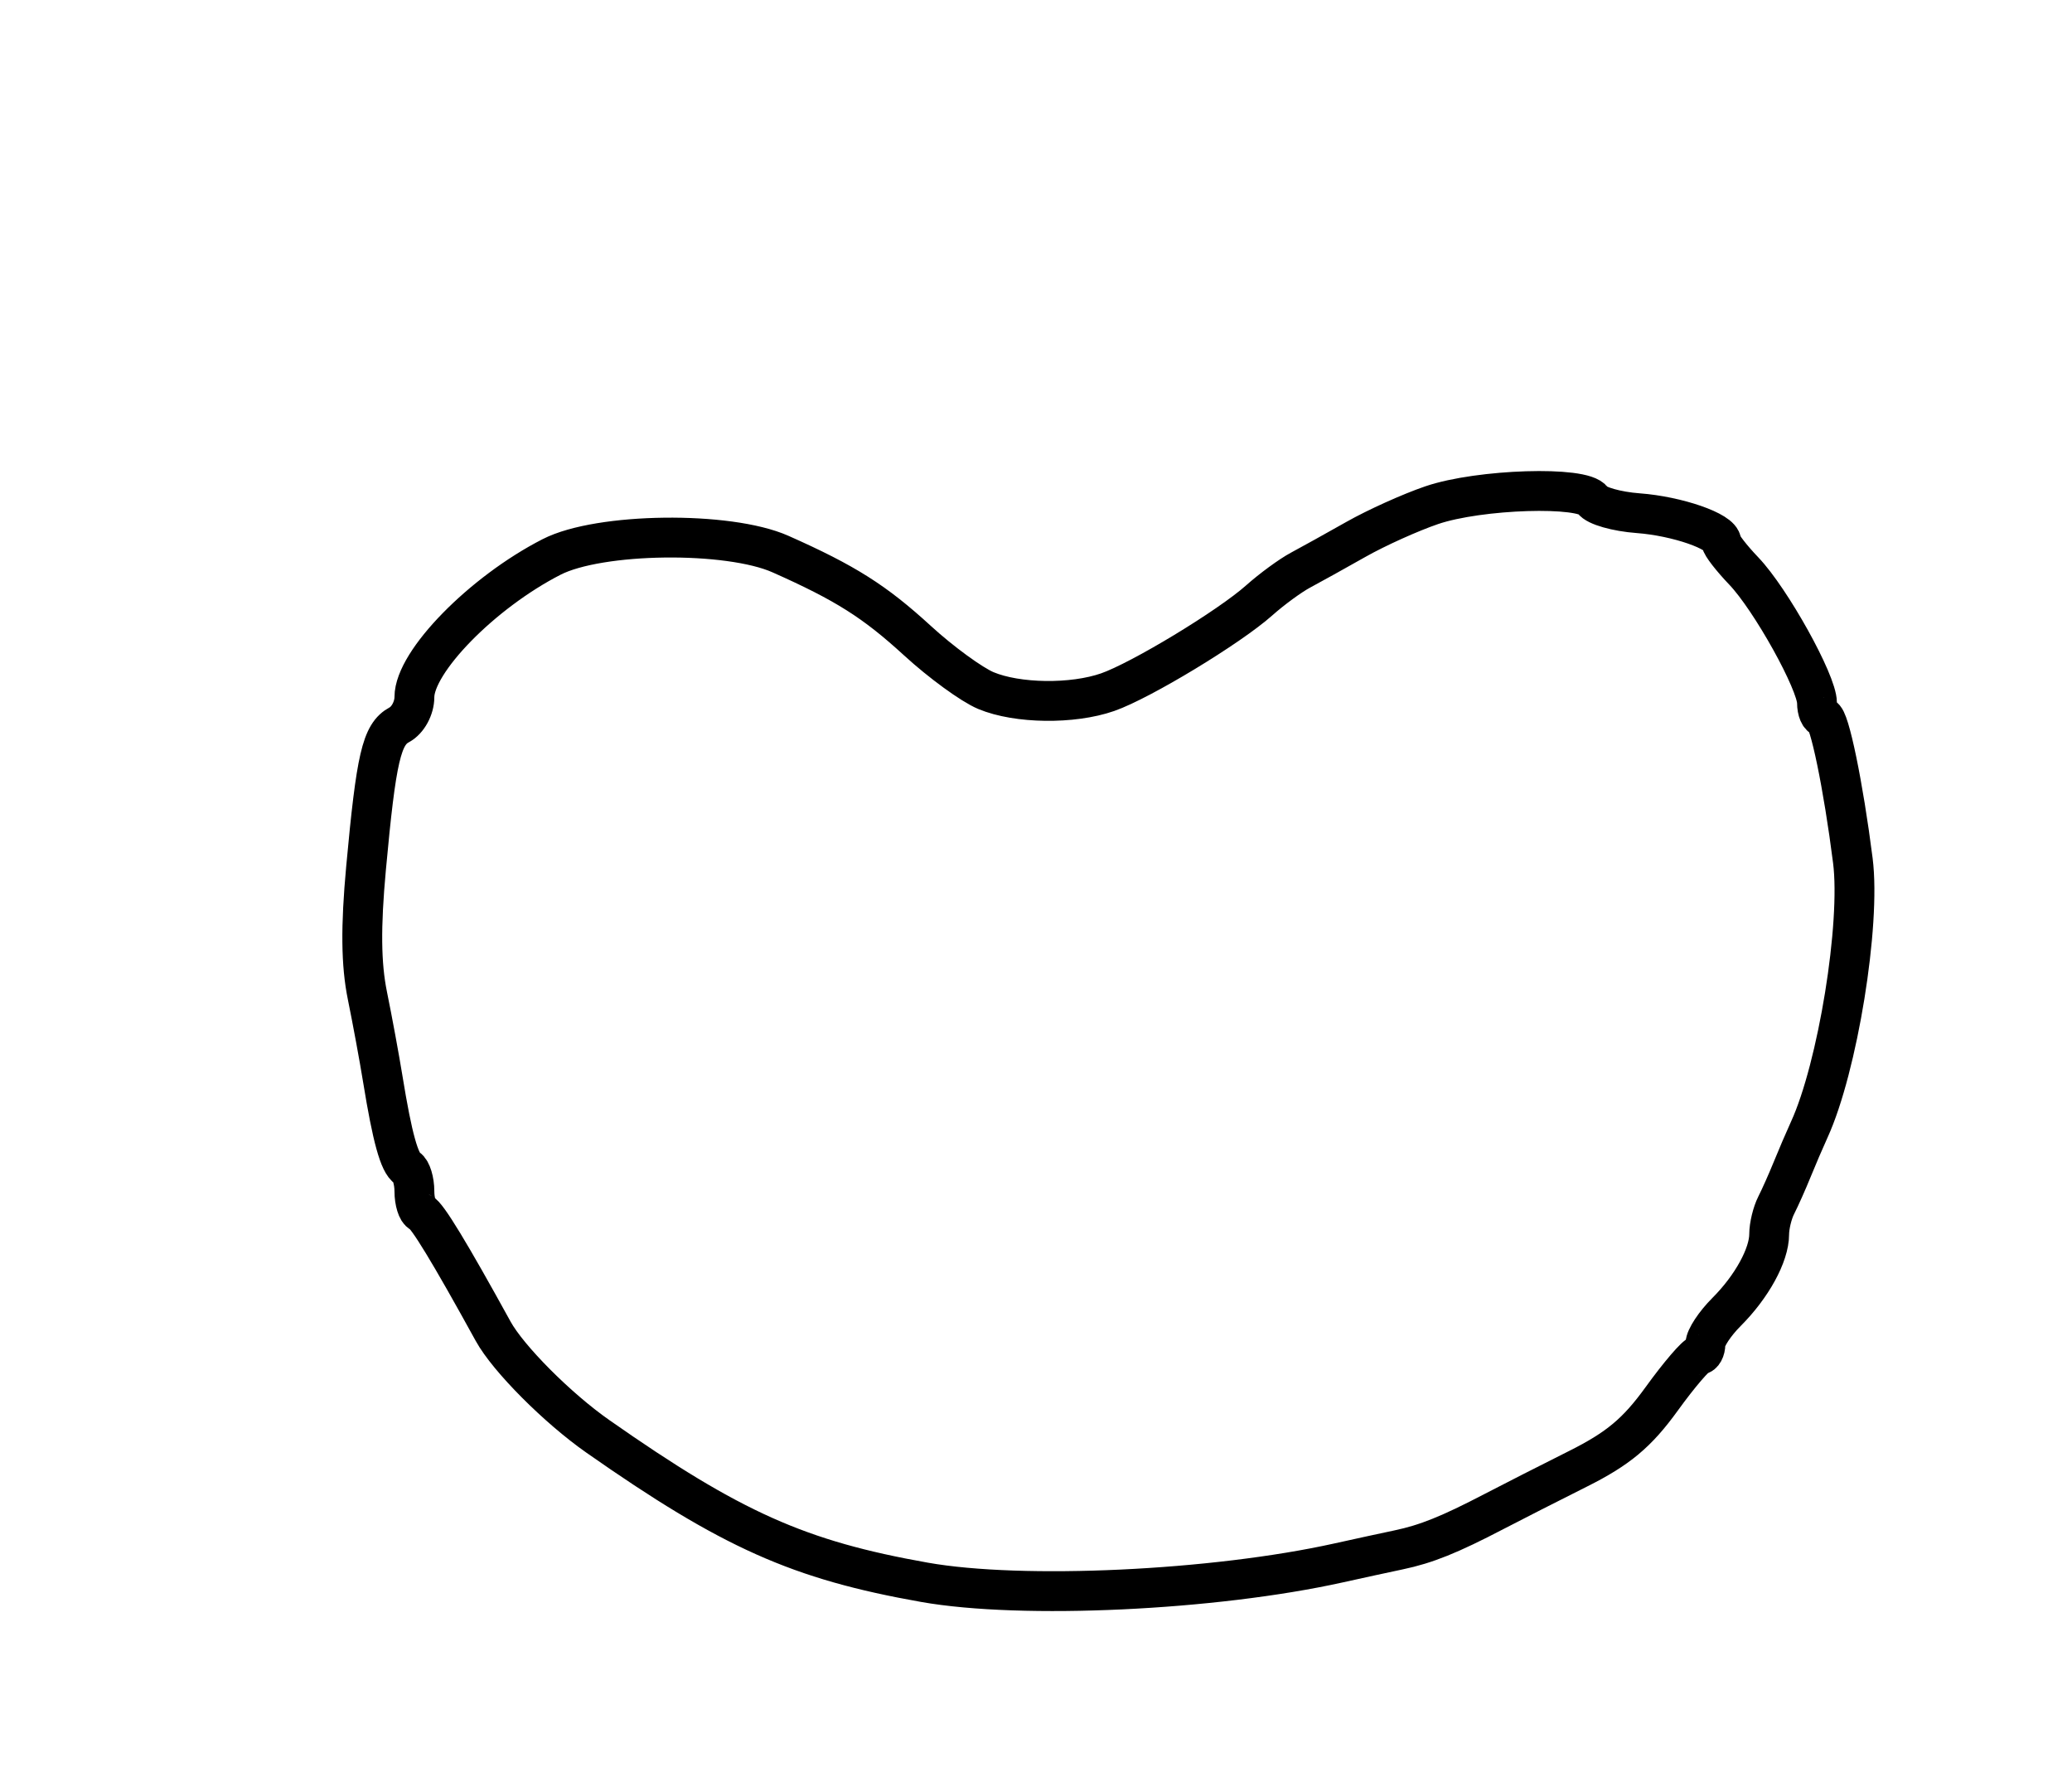 <?xml version="1.0" encoding="utf-8" ?>
<svg xmlns="http://www.w3.org/2000/svg" xmlns:ev="http://www.w3.org/2001/xml-events" xmlns:xlink="http://www.w3.org/1999/xlink" baseProfile="full" height="223" version="1.1" width="260">
  <defs/>
  <path d="M 116,198.545 C 100.241,195.753 91.805,191.984 75.021,180.235 C 69.955,176.689 63.772,170.482 61.882,167.045 C 56.449,157.167 53.593,152.468 52.836,152.167 C 52.376,151.983 52,150.772 52,149.476 C 52,148.179 51.604,146.873 51.119,146.574 C 50.118,145.955 49.224,142.728 48.051,135.5 C 47.605,132.75 46.729,127.999 46.105,124.942 C 45.303,121.017 45.252,116.316 45.931,108.942 C 47.212,95.03 47.885,92.132 50.118,90.937 C 51.177,90.37 52,88.855 52,87.472 C 52,83.03 60.51,74.337 69.22,69.882 C 75.224,66.811 91.38,66.611 97.94,69.527 C 106.095,73.152 109.751,75.464 115.142,80.404 C 118.085,83.101 121.943,85.914 123.715,86.654 C 127.658,88.302 134.576,88.392 138.989,86.854 C 143.164,85.399 154.247,78.686 158.008,75.335 C 159.59,73.926 161.922,72.219 163.192,71.541 C 164.461,70.864 167.596,69.124 170.157,67.675 C 172.719,66.225 176.994,64.297 179.657,63.39 C 185.634,61.354 198.719,60.949 199.849,62.764 C 200.281,63.459 202.855,64.193 205.568,64.395 C 210.456,64.759 216,66.681 216,68.012 C 216,68.392 217.267,70.029 218.815,71.649 C 222.198,75.189 228,85.63 228,88.178 C 228,89.18 228.352,90 228.783,90 C 229.536,90 231.307,98.575 232.502,108 C 233.512,115.965 230.595,133.957 227.029,141.75 C 226.463,142.988 225.497,145.238 224.883,146.75 C 224.269,148.262 223.369,150.281 222.883,151.236 C 222.397,152.191 222,153.828 222,154.872 C 222,157.48 219.821,161.451 216.652,164.621 C 215.193,166.08 214,167.886 214,168.636 C 214,169.386 213.662,170.002 213.25,170.005 C 212.838,170.008 210.708,172.491 208.517,175.523 C 205.439,179.784 203.054,181.778 198.017,184.3 C 194.433,186.095 189.7,188.503 187.5,189.65 C 181.899,192.572 178.968,193.751 175.5,194.478 C 173.85,194.824 170.475,195.557 168,196.107 C 152.314,199.59 128.263,200.718 116,198.545" fill="none" stroke="black" stroke-width="5"/>
</svg>
